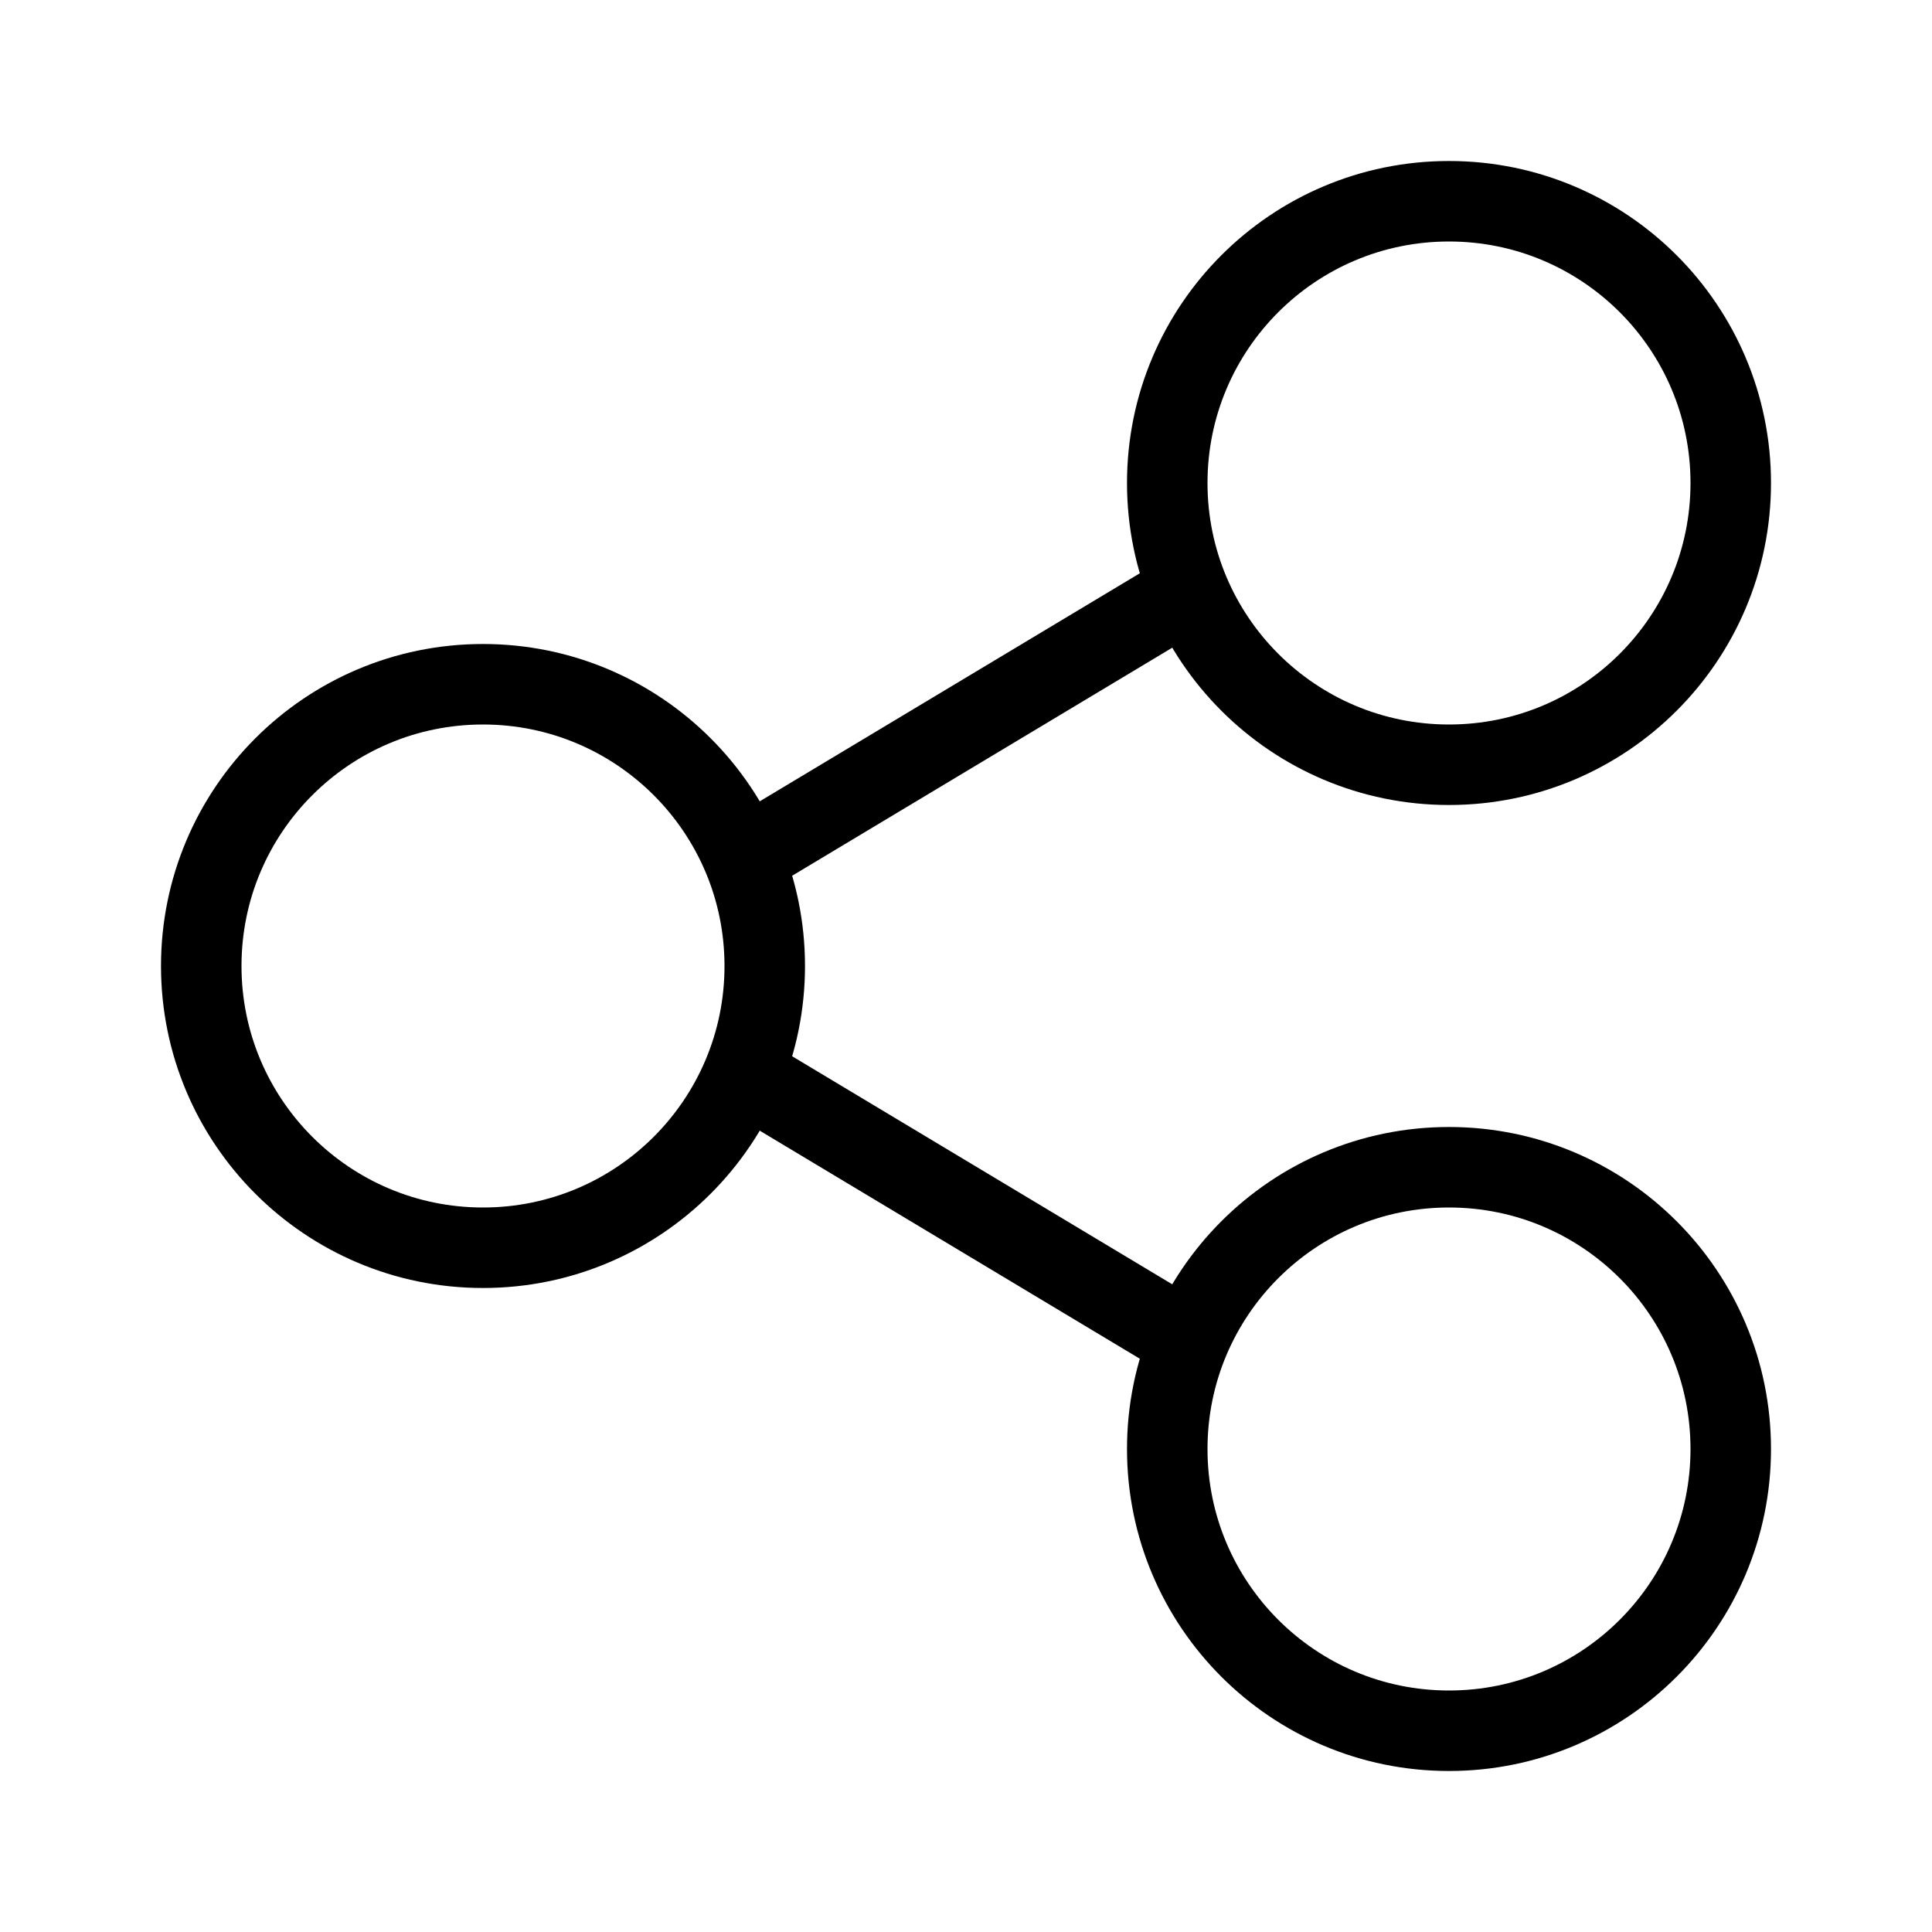 <?xml version="1.0" encoding="UTF-8"?>
<svg width="24px" height="24px" viewBox="0 0 24 24" version="1.1" xmlns="http://www.w3.org/2000/svg" xmlns:xlink="http://www.w3.org/1999/xlink">
    <!-- Generator: Sketch 57.1 (83088) - https://sketch.com -->
    <title>Icon/Share/Black</title>
    <desc>Created with Sketch.</desc>
    <g id="Icon/Share/Black" stroke="none" stroke-width="1" fill="none" fill-rule="evenodd">
        <g id="Group" transform="translate(2, 2)" stroke="#000000">
            <circle id="Oval" cx="4" cy="10" r="3.5"></circle>
            <circle id="Oval-Copy" cx="16" cy="4" r="3.5"></circle>
            <circle id="Oval-Copy-2" cx="16" cy="16" r="3.5"></circle>
            <path d="M7.5,8.5 L12.5,5.5" id="Line"></path>
            <path d="M7.5,14.5 L12.5,11.5" id="Line" transform="translate(10, 13) scale(1, -1) translate(-10, -13) "></path>
        </g>
    </g>
</svg>